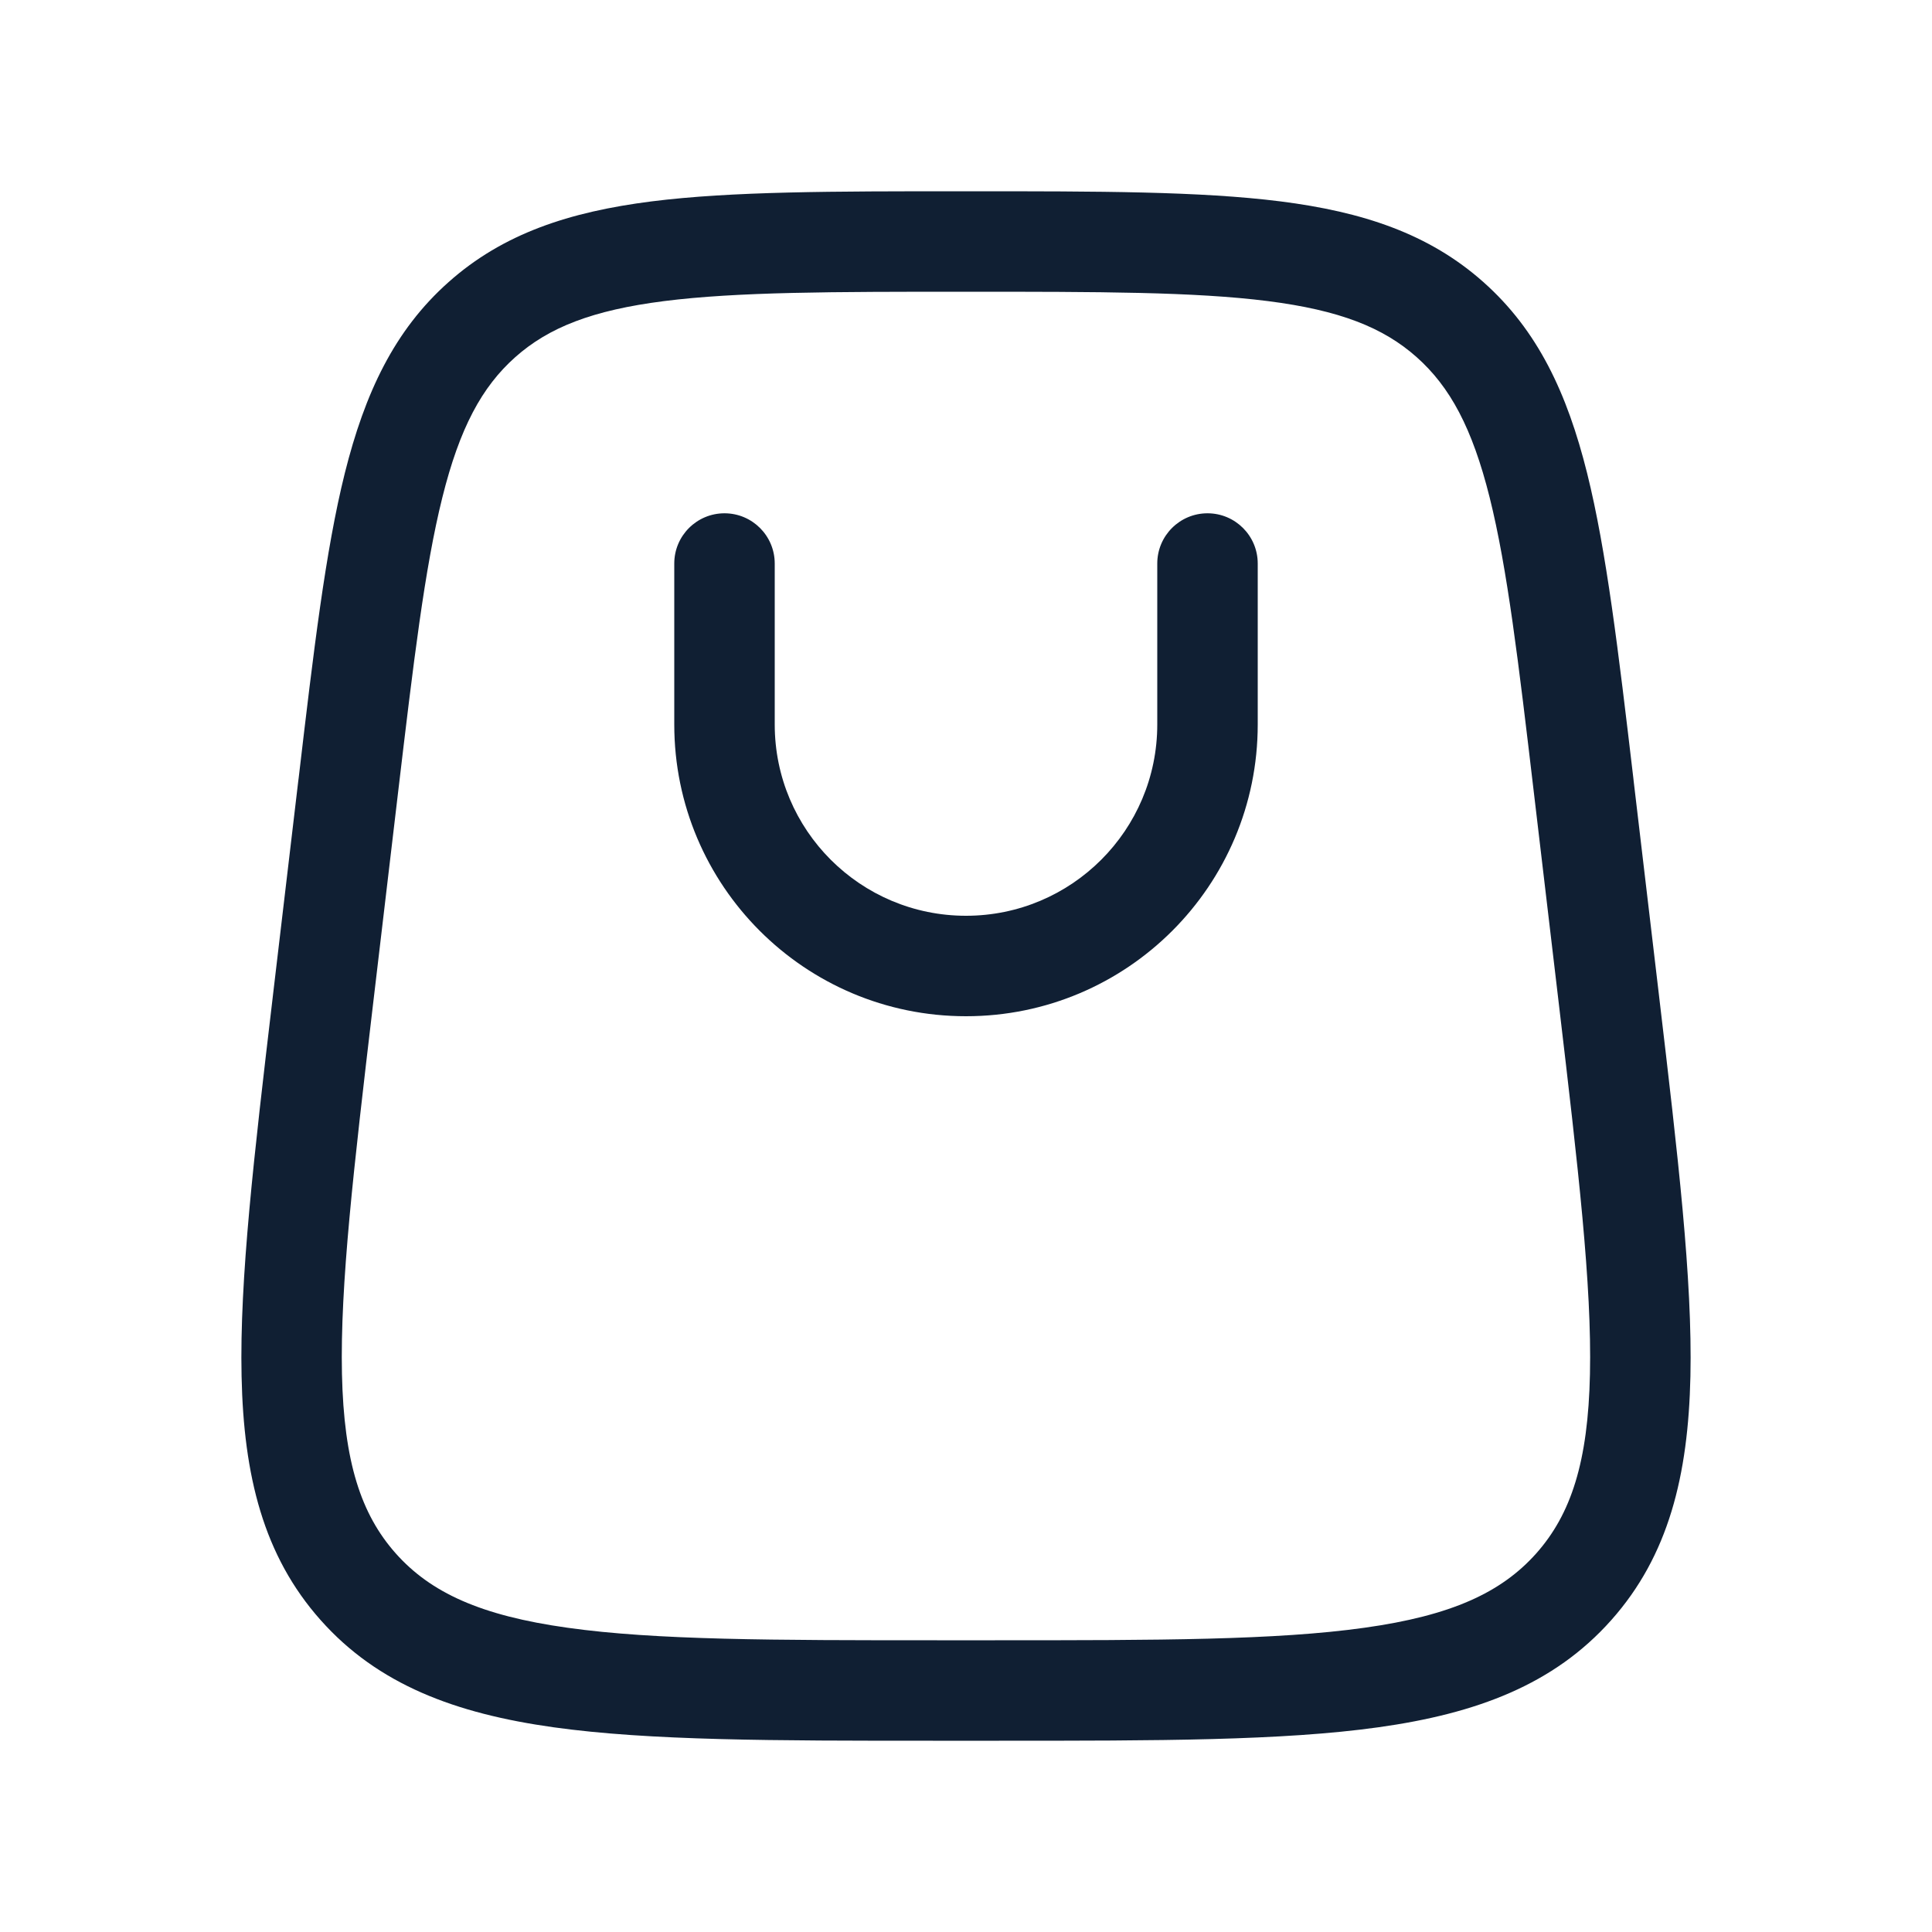 <svg width="25" height="25" viewBox="0 0 25 25" fill="none" xmlns="http://www.w3.org/2000/svg">
<path fill-rule="evenodd" clip-rule="evenodd" d="M12.5 2.475H12.454C10.784 2.475 9.468 2.475 8.431 2.606C7.367 2.741 6.509 3.023 5.805 3.65C5.101 4.275 4.721 5.088 4.462 6.122C4.211 7.129 4.058 8.423 3.865 10.065L3.859 10.111L3.534 12.861L3.528 12.913C3.287 14.953 3.099 16.553 3.126 17.808C3.153 19.093 3.407 20.13 4.149 20.964C4.891 21.799 5.891 22.173 7.163 22.351C8.407 22.525 10.018 22.525 12.072 22.525H12.125H12.875H12.927C14.982 22.525 16.593 22.525 17.836 22.351C19.109 22.173 20.108 21.799 20.85 20.964C21.592 20.13 21.846 19.093 21.874 17.808C21.901 16.553 21.712 14.953 21.471 12.913L21.465 12.861L21.14 10.111L21.135 10.065L21.135 10.065C20.941 8.423 20.788 7.129 20.537 6.122C20.279 5.088 19.899 4.275 19.195 3.65C18.49 3.023 17.633 2.741 16.569 2.606C15.531 2.475 14.216 2.475 12.546 2.475H12.546H12.5ZM6.668 4.621C7.1 4.237 7.666 4.014 8.594 3.896C9.541 3.776 10.774 3.775 12.5 3.775C14.226 3.775 15.459 3.776 16.405 3.896C17.334 4.014 17.899 4.237 18.331 4.621C18.764 5.006 19.051 5.538 19.276 6.437C19.505 7.354 19.649 8.566 19.849 10.263L20.174 13.013C20.422 15.117 20.599 16.627 20.574 17.78C20.55 18.916 20.33 19.593 19.879 20.101C19.427 20.608 18.781 20.906 17.656 21.063C16.513 21.224 14.993 21.225 12.875 21.225H12.125C10.007 21.225 8.486 21.224 7.344 21.063C6.219 20.906 5.572 20.608 5.121 20.101C4.67 19.593 4.45 18.916 4.425 17.78C4.4 16.627 4.577 15.117 4.825 13.013L5.15 10.263C5.351 8.566 5.495 7.354 5.724 6.437C5.948 5.538 6.235 5.006 6.668 4.621ZM10.025 9.375C10.025 10.742 11.133 11.85 12.5 11.85C13.867 11.85 14.975 10.742 14.975 9.375V7.292C14.975 6.933 15.266 6.642 15.625 6.642C15.984 6.642 16.275 6.933 16.275 7.292V9.375C16.275 11.46 14.585 13.15 12.5 13.15C10.415 13.15 8.725 11.46 8.725 9.375V7.292C8.725 6.933 9.016 6.642 9.375 6.642C9.734 6.642 10.025 6.933 10.025 7.292V9.375Z" fill="#101F33"/>
</svg>

